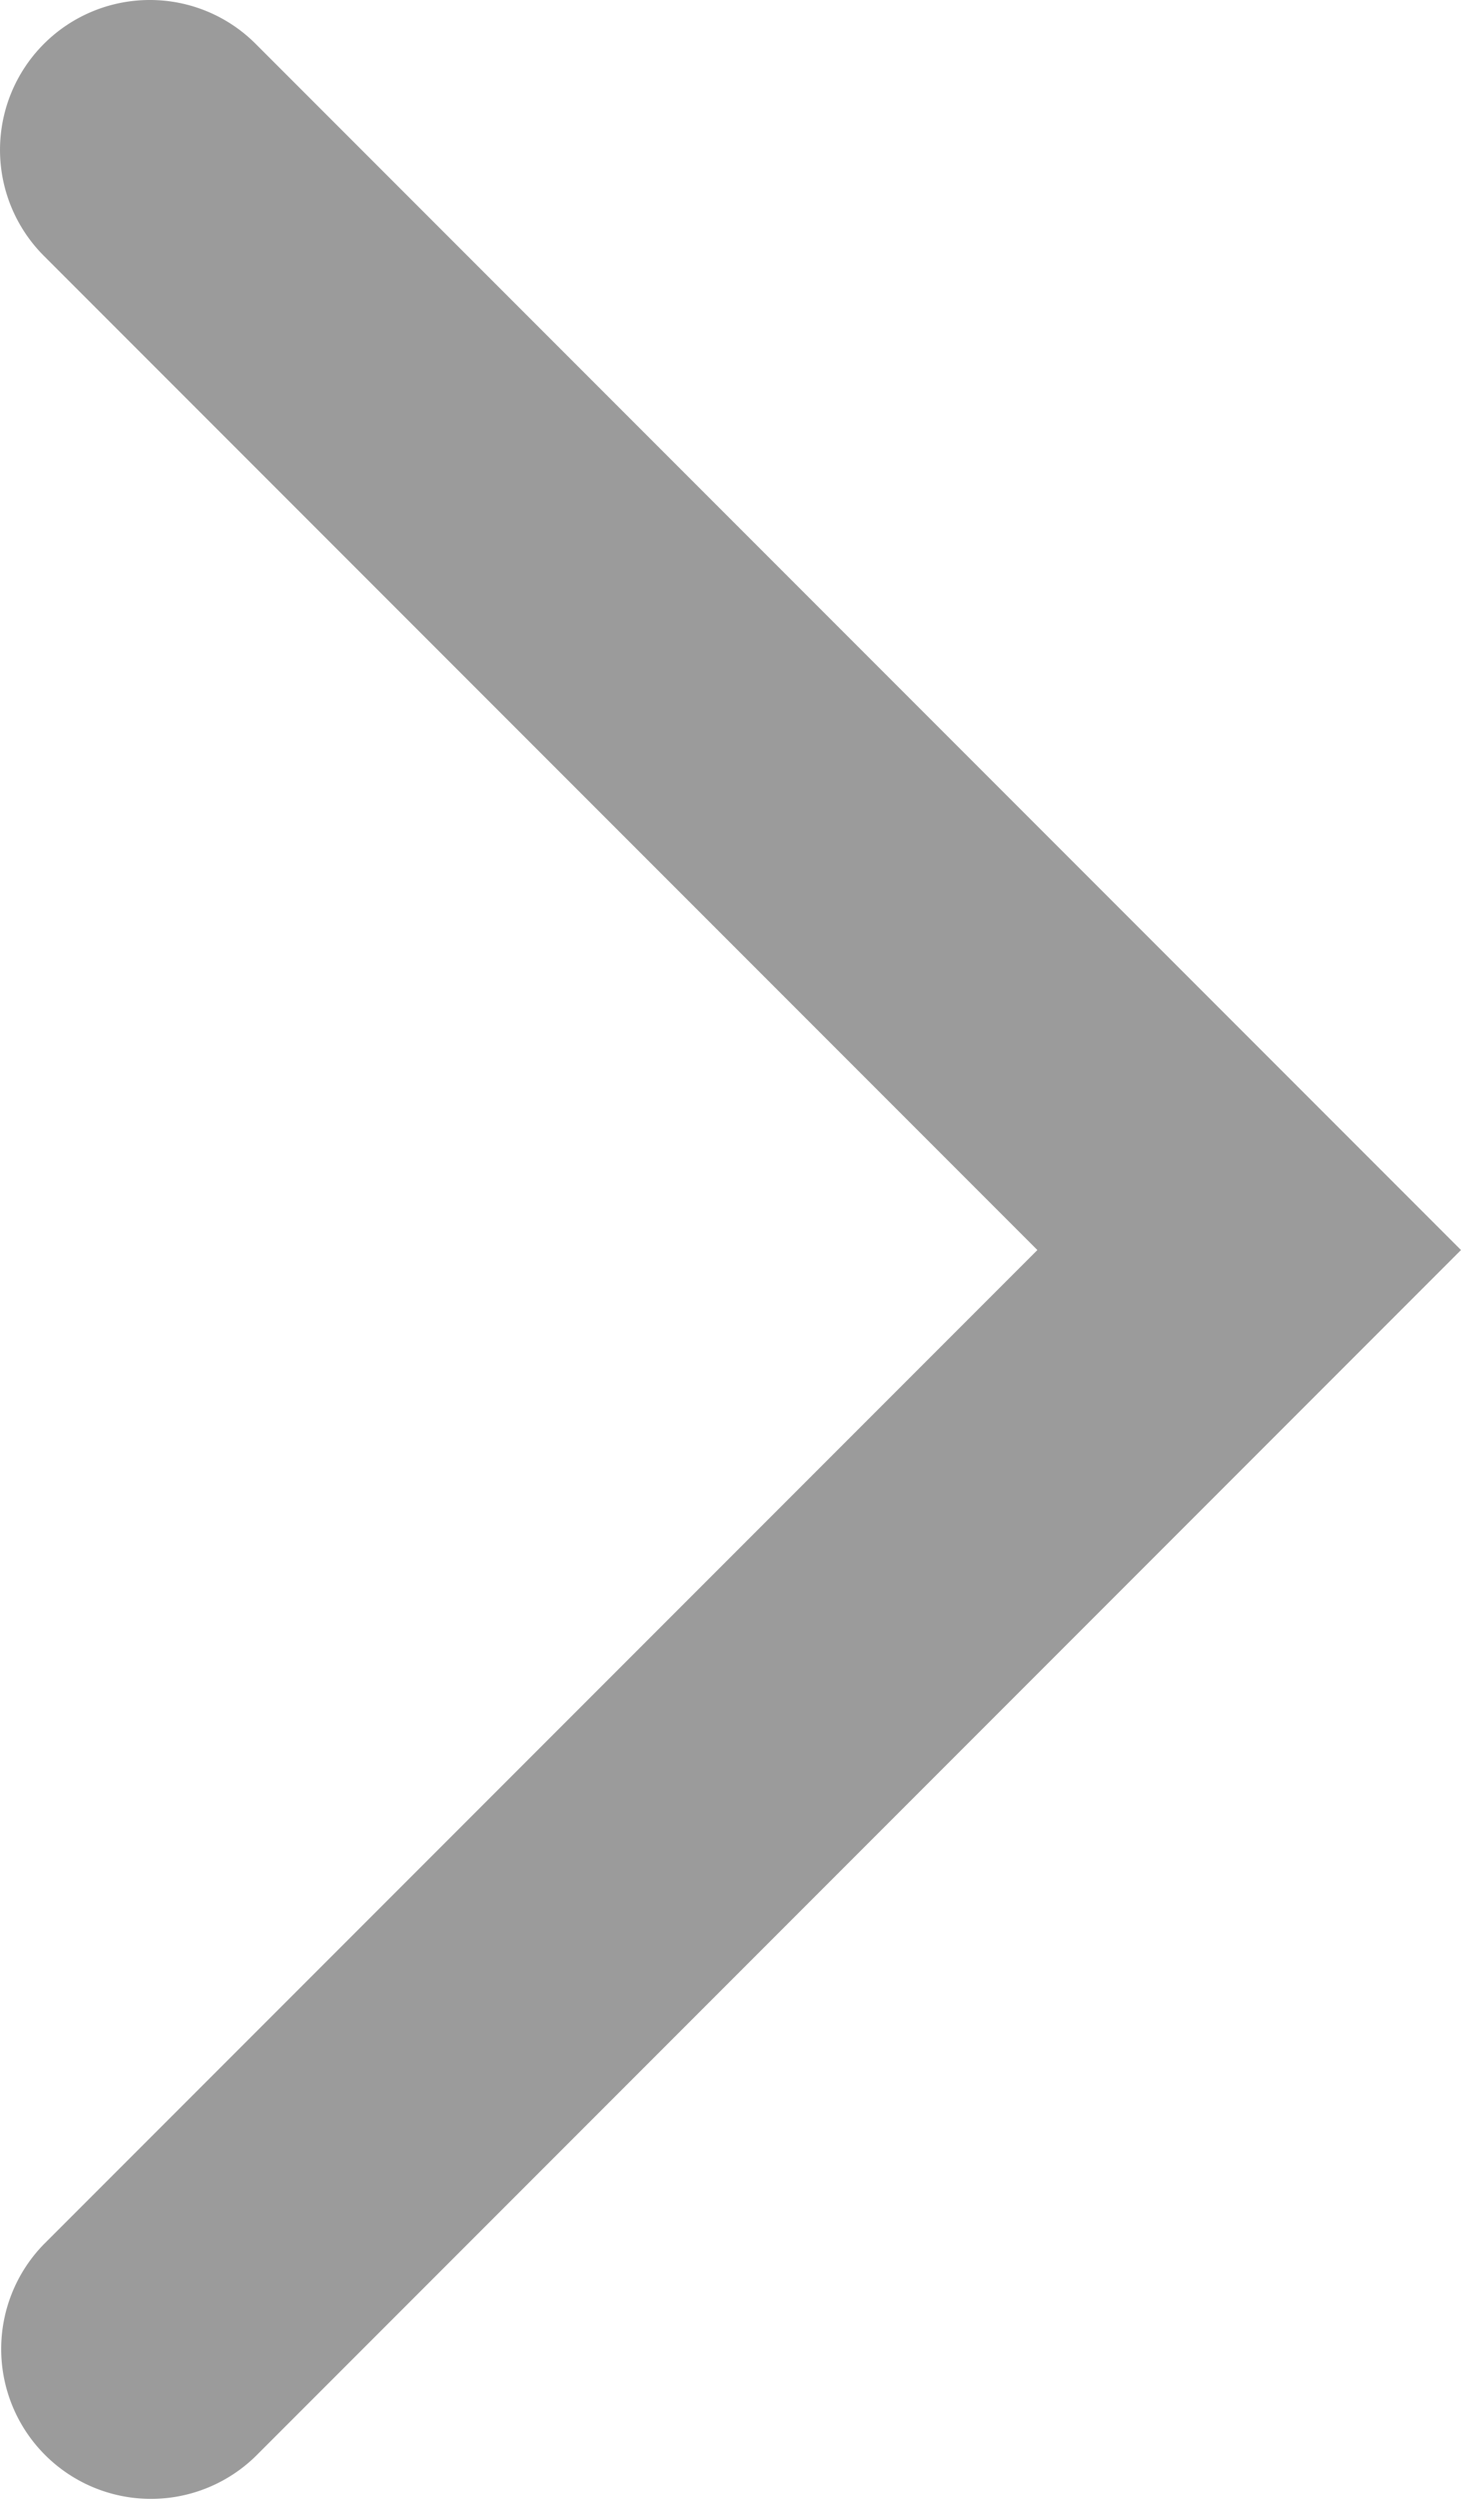 <svg xmlns="http://www.w3.org/2000/svg" width="11.188" height="19.133" viewBox="0 0 11.188 19.133">
  <g id="Group_49" data-name="Group 49" transform="translate(2869.413 552.616) rotate(180)">
    <path id="Path_76" data-name="Path 76" d="M2868.266,552.616a1.144,1.144,0,0,1-.811-.336l-9.23-9.23,9.23-9.23a1.147,1.147,0,0,1,1.622,1.622l-7.608,7.608,7.608,7.608a1.147,1.147,0,0,1-.811,1.958Z" fill="#9b9b9b"/>
  </g>
</svg>
